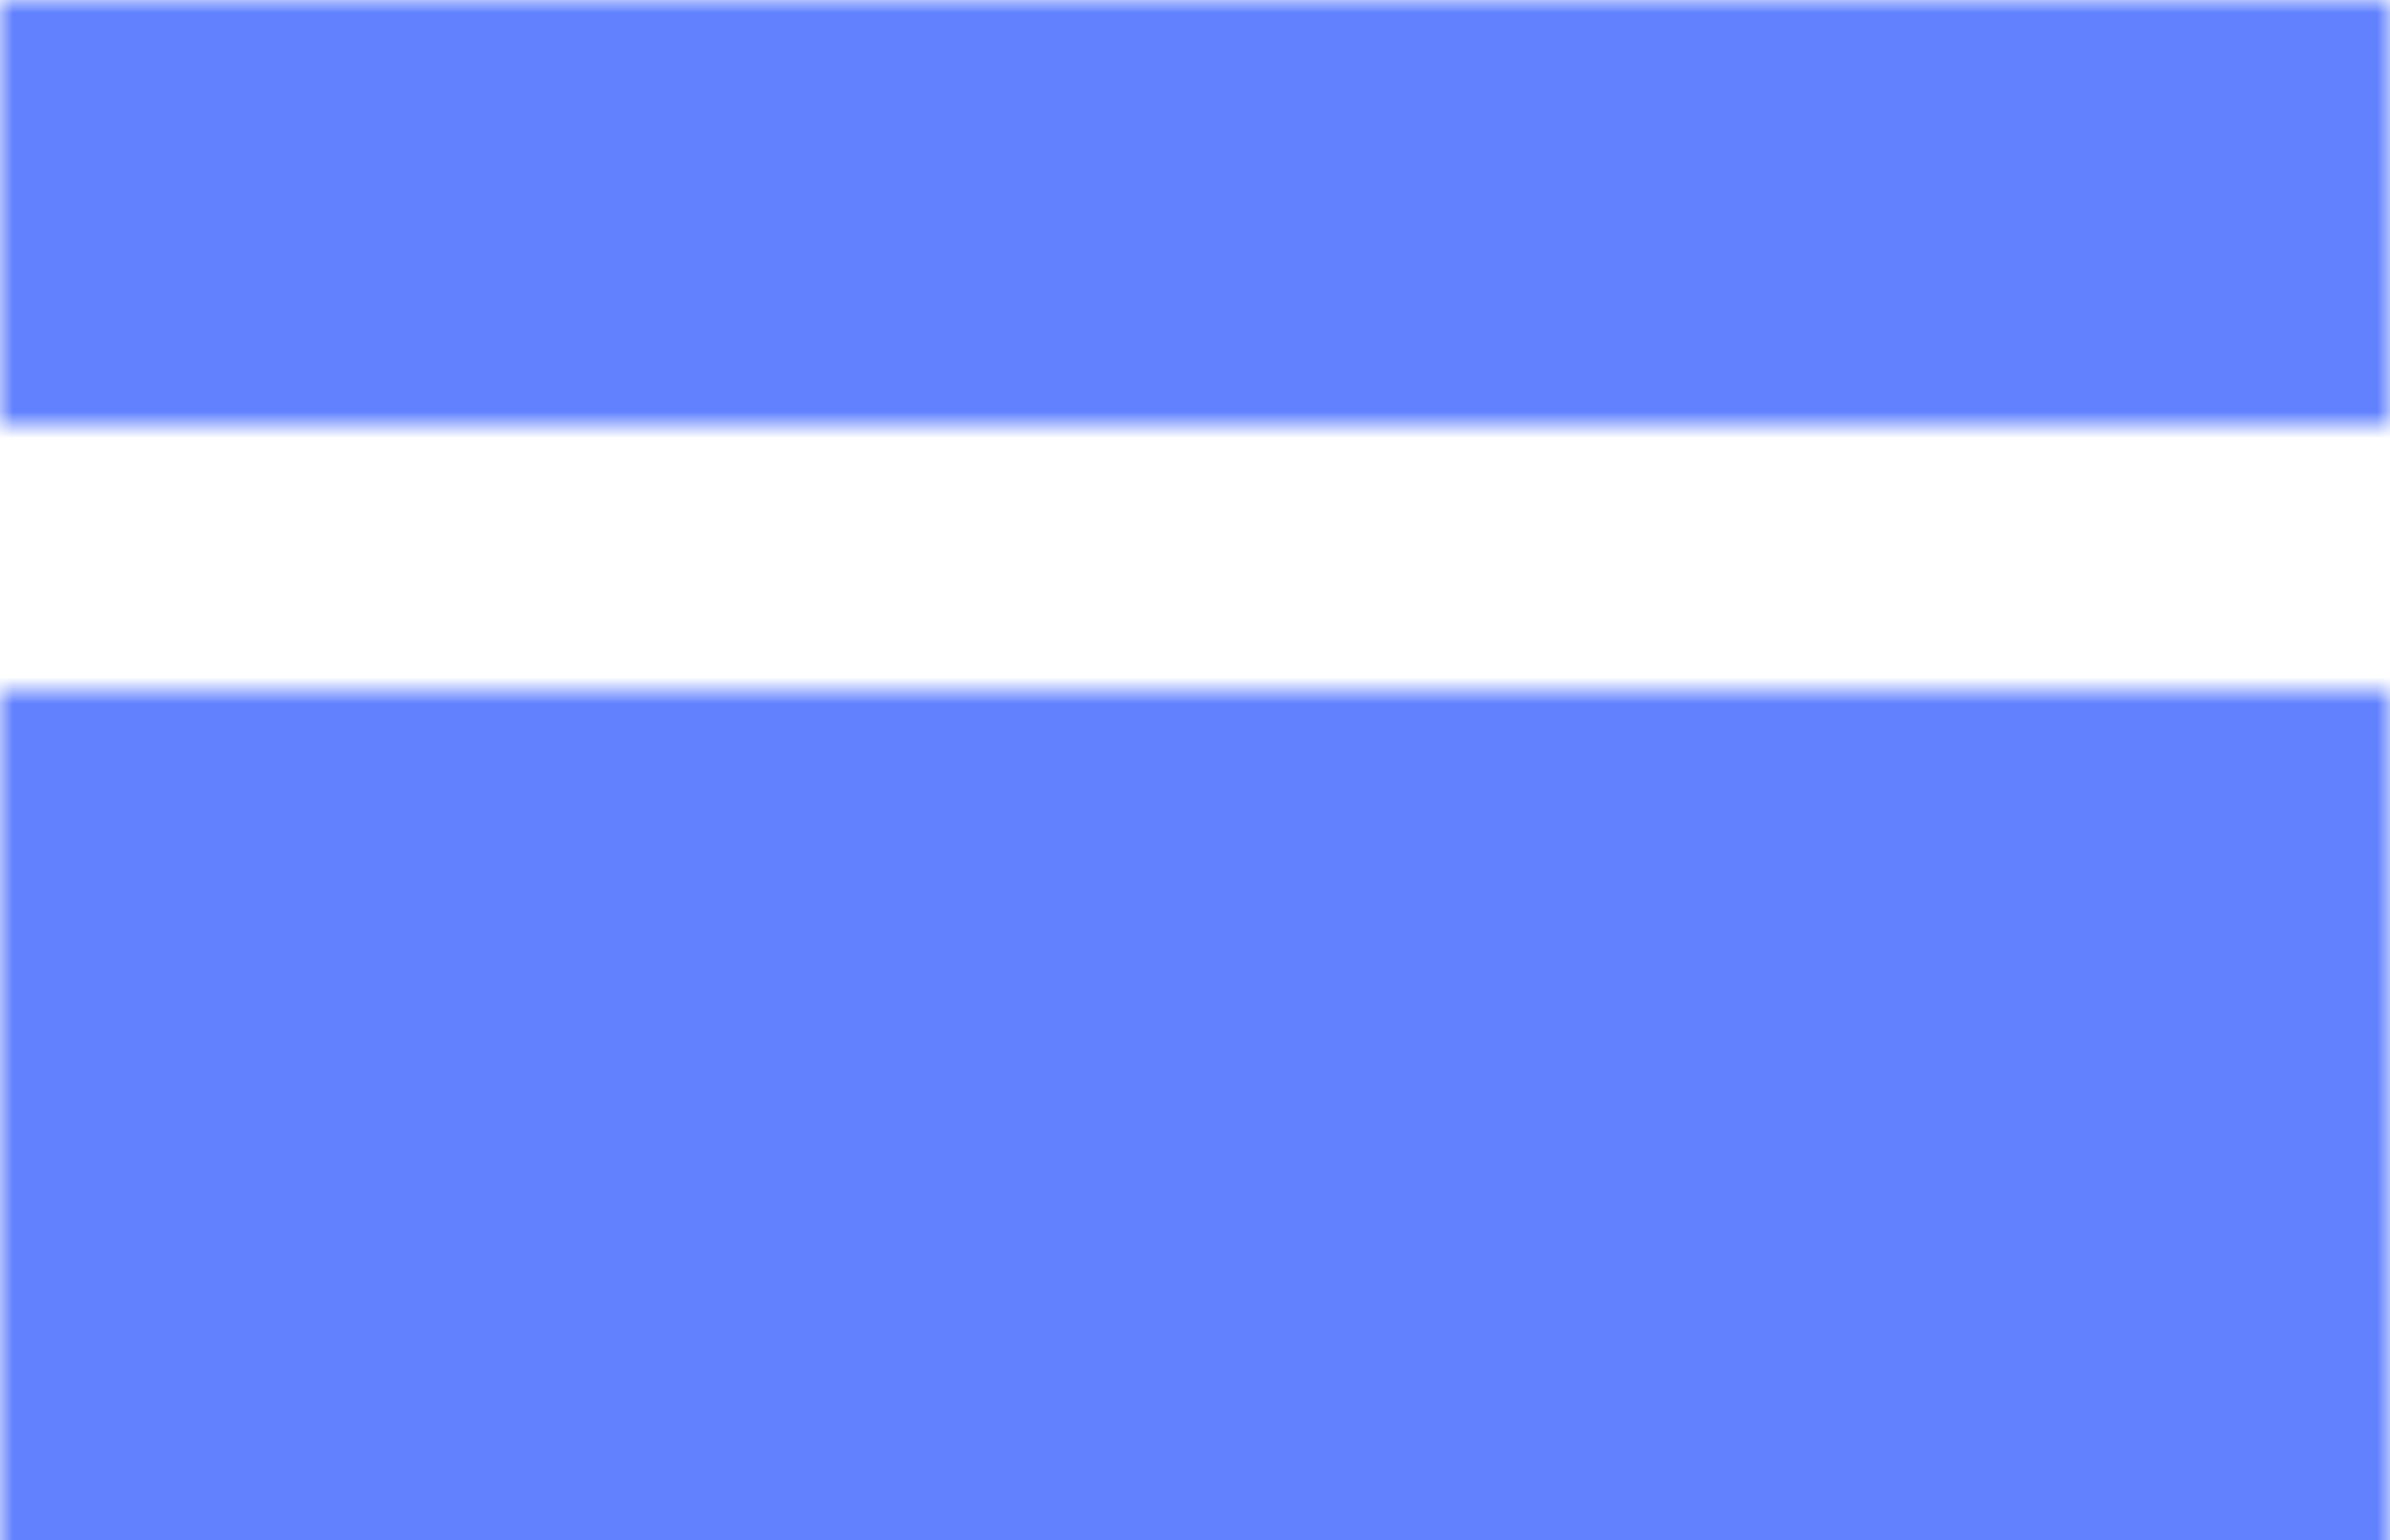 <?xml version="1.0" encoding="UTF-8"?>
<svg xmlns="http://www.w3.org/2000/svg" xmlns:xlink="http://www.w3.org/1999/xlink" width="90" height="58" viewBox="0 0 90 58">
<defs>
<filter id="filter-remove-color" x="0%" y="0%" width="100%" height="100%">
<feColorMatrix color-interpolation-filters="sRGB" values="0 0 0 0 1 0 0 0 0 1 0 0 0 0 1 0 0 0 1 0" />
</filter>
<filter id="filter-remove-color-and-invert-alpha" x="0%" y="0%" width="100%" height="100%">
<feColorMatrix color-interpolation-filters="sRGB" values="0 0 0 0 1 0 0 0 0 1 0 0 0 0 1 0 0 0 -1 1"/>
</filter>
<filter id="filter-0" x="0%" y="0%" width="100%" height="100%">
<feImage xlink:href="#compositing-group-1" result="source" x="0" y="0" width="129.6" height="83.52"/>
<feImage xlink:href="#compositing-group-2" result="destination" x="0" y="0" width="129.6" height="83.52"/>
<feComposite in="source" in2="destination" operator="arithmetic" k1="0" k2="1" k3="1" k4="0" color-interpolation-filters="sRGB"/>
</filter>
<filter id="filter-1" x="0%" y="0%" width="100%" height="100%">
<feImage xlink:href="#compositing-group-4" result="source" x="0" y="0" width="129.6" height="83.52"/>
<feImage xlink:href="#compositing-group-5" result="destination" x="0" y="0" width="129.6" height="83.52"/>
<feComposite in="source" in2="destination" operator="arithmetic" k1="0" k2="1" k3="1" k4="0" color-interpolation-filters="sRGB"/>
</filter>
<filter id="filter-2" x="0%" y="0%" width="100%" height="100%">
<feImage xlink:href="#compositing-group-7" result="source" x="0" y="0" width="129.6" height="83.52"/>
<feImage xlink:href="#compositing-group-8" result="destination" x="0" y="0" width="129.6" height="83.52"/>
<feComposite in="source" in2="destination" operator="arithmetic" k1="0" k2="1" k3="1" k4="0" color-interpolation-filters="sRGB"/>
</filter>
<filter id="filter-3" x="0%" y="0%" width="100%" height="100%">
<feImage xlink:href="#compositing-group-10" result="source" x="0" y="0" width="129.6" height="83.52"/>
<feImage xlink:href="#compositing-group-11" result="destination" x="0" y="0" width="129.6" height="83.52"/>
<feComposite in="source" in2="destination" operator="arithmetic" k1="0" k2="1" k3="1" k4="0" color-interpolation-filters="sRGB"/>
</filter>
<g>
<g id="glyph-0-0">
<path d="M 1 0 L 1 -7.625 L 5.391 -7.625 L 5.391 0 Z M 1.547 -0.547 L 4.844 -0.547 L 4.844 -7.078 L 1.547 -7.078 Z M 1.547 -0.547 "/>
</g>
<g id="glyph-0-1">
<path d="M 6.859 0 L 5.906 0 L 5.906 -3.547 L 2 -3.547 L 2 0 L 1.031 0 L 1.031 -7.625 L 2 -7.625 L 2 -4.391 L 5.906 -4.391 L 5.906 -7.625 L 6.859 -7.625 Z M 6.859 0 "/>
</g>
<g id="glyph-0-2">
<path d="M 3.109 -5.828 C 3.609 -5.828 4.031 -5.719 4.375 -5.5 C 4.727 -5.289 5 -4.988 5.188 -4.594 C 5.375 -4.207 5.469 -3.758 5.469 -3.25 L 5.469 -2.672 L 1.562 -2.672 C 1.57 -2.023 1.734 -1.531 2.047 -1.188 C 2.367 -0.852 2.816 -0.688 3.391 -0.688 C 3.742 -0.688 4.062 -0.719 4.344 -0.781 C 4.625 -0.852 4.914 -0.957 5.219 -1.094 L 5.219 -0.266 C 4.926 -0.141 4.633 -0.047 4.344 0.016 C 4.062 0.078 3.727 0.109 3.344 0.109 C 2.801 0.109 2.32 0 1.906 -0.219 C 1.488 -0.445 1.164 -0.781 0.938 -1.219 C 0.707 -1.656 0.594 -2.188 0.594 -2.812 C 0.594 -3.438 0.695 -3.973 0.906 -4.422 C 1.113 -4.867 1.406 -5.211 1.781 -5.453 C 2.164 -5.703 2.609 -5.828 3.109 -5.828 Z M 3.109 -5.062 C 2.66 -5.062 2.305 -4.914 2.047 -4.625 C 1.785 -4.332 1.629 -3.93 1.578 -3.422 L 4.5 -3.422 C 4.488 -3.91 4.375 -4.305 4.156 -4.609 C 3.938 -4.91 3.586 -5.062 3.109 -5.062 Z M 3.109 -5.062 "/>
</g>
<g id="glyph-0-3">
<path d="M 1.844 0 L 0.906 0 L 0.906 -8.109 L 1.844 -8.109 Z M 1.844 0 "/>
</g>
<g id="glyph-0-4">
<path d="M 5.875 -2.875 C 5.875 -1.926 5.633 -1.191 5.156 -0.672 C 4.676 -0.148 4.031 0.109 3.219 0.109 C 2.707 0.109 2.254 -0.004 1.859 -0.234 C 1.461 -0.473 1.148 -0.812 0.922 -1.25 C 0.703 -1.695 0.594 -2.238 0.594 -2.875 C 0.594 -3.82 0.828 -4.551 1.297 -5.062 C 1.773 -5.57 2.426 -5.828 3.25 -5.828 C 3.758 -5.828 4.211 -5.711 4.609 -5.484 C 5.004 -5.254 5.312 -4.922 5.531 -4.484 C 5.758 -4.047 5.875 -3.508 5.875 -2.875 Z M 1.562 -2.875 C 1.562 -2.195 1.691 -1.66 1.953 -1.266 C 2.223 -0.867 2.648 -0.672 3.234 -0.672 C 3.805 -0.672 4.227 -0.867 4.5 -1.266 C 4.77 -1.66 4.906 -2.195 4.906 -2.875 C 4.906 -3.551 4.77 -4.078 4.5 -4.453 C 4.227 -4.836 3.801 -5.031 3.219 -5.031 C 2.633 -5.031 2.211 -4.836 1.953 -4.453 C 1.691 -4.078 1.562 -3.551 1.562 -2.875 Z M 1.562 -2.875 "/>
</g>
<g id="glyph-0-5">
</g>
<g id="glyph-0-6">
<path d="M 4.594 -3.234 C 4.5 -3.523 4.422 -3.812 4.359 -4.094 C 4.297 -4.375 4.242 -4.594 4.203 -4.75 L 4.156 -4.75 C 4.133 -4.594 4.086 -4.375 4.016 -4.094 C 3.953 -3.812 3.875 -3.52 3.781 -3.219 L 2.75 -0.016 L 1.688 -0.016 L 0.125 -5.734 L 1.094 -5.734 L 1.875 -2.672 C 1.957 -2.367 2.031 -2.062 2.094 -1.75 C 2.164 -1.438 2.219 -1.176 2.25 -0.969 L 2.297 -0.969 C 2.328 -1.094 2.359 -1.242 2.391 -1.422 C 2.43 -1.598 2.477 -1.781 2.531 -1.969 C 2.582 -2.164 2.629 -2.348 2.672 -2.516 L 3.688 -5.734 L 4.719 -5.734 L 5.703 -2.516 C 5.773 -2.266 5.848 -2 5.922 -1.719 C 6.004 -1.438 6.055 -1.191 6.078 -0.984 L 6.125 -0.984 C 6.145 -1.16 6.191 -1.406 6.266 -1.719 C 6.336 -2.031 6.422 -2.348 6.516 -2.672 L 7.312 -5.734 L 8.266 -5.734 L 6.688 -0.016 L 5.578 -0.016 Z M 4.594 -3.234 "/>
</g>
<g id="glyph-0-7">
<path d="M 3.578 -5.828 C 3.68 -5.828 3.797 -5.82 3.922 -5.812 C 4.047 -5.801 4.156 -5.785 4.25 -5.766 L 4.125 -4.891 C 4.031 -4.922 3.926 -4.941 3.812 -4.953 C 3.707 -4.961 3.609 -4.969 3.516 -4.969 C 3.223 -4.969 2.945 -4.891 2.688 -4.734 C 2.438 -4.578 2.234 -4.352 2.078 -4.062 C 1.922 -3.77 1.844 -3.43 1.844 -3.047 L 1.844 0 L 0.906 0 L 0.906 -5.719 L 1.672 -5.719 L 1.781 -4.672 L 1.828 -4.672 C 2.016 -4.984 2.254 -5.254 2.547 -5.484 C 2.836 -5.711 3.18 -5.828 3.578 -5.828 Z M 3.578 -5.828 "/>
</g>
<g id="glyph-0-8">
<path d="M 2.938 0.109 C 2.227 0.109 1.66 -0.133 1.234 -0.625 C 0.805 -1.125 0.594 -1.863 0.594 -2.844 C 0.594 -3.832 0.805 -4.578 1.234 -5.078 C 1.66 -5.578 2.234 -5.828 2.953 -5.828 C 3.391 -5.828 3.75 -5.742 4.031 -5.578 C 4.312 -5.41 4.539 -5.211 4.719 -4.984 L 4.781 -4.984 C 4.77 -5.078 4.754 -5.211 4.734 -5.391 C 4.723 -5.578 4.719 -5.723 4.719 -5.828 L 4.719 -8.109 L 5.656 -8.109 L 5.656 0 L 4.891 0 L 4.766 -0.766 L 4.719 -0.766 C 4.539 -0.523 4.312 -0.316 4.031 -0.141 C 3.75 0.023 3.383 0.109 2.938 0.109 Z M 3.078 -0.672 C 3.68 -0.672 4.109 -0.836 4.359 -1.172 C 4.609 -1.504 4.734 -2.004 4.734 -2.672 L 4.734 -2.844 C 4.734 -3.551 4.613 -4.094 4.375 -4.469 C 4.133 -4.852 3.703 -5.047 3.078 -5.047 C 2.566 -5.047 2.188 -4.844 1.938 -4.438 C 1.688 -4.039 1.562 -3.504 1.562 -2.828 C 1.562 -2.141 1.688 -1.609 1.938 -1.234 C 2.188 -0.859 2.566 -0.672 3.078 -0.672 Z M 3.078 -0.672 "/>
</g>
<g id="glyph-0-9">
<path d="M 1.734 -2.141 L 1.125 -2.141 L 0.859 -7.625 L 2 -7.625 Z M 0.766 -0.578 C 0.766 -0.836 0.828 -1.02 0.953 -1.125 C 1.086 -1.238 1.25 -1.297 1.438 -1.297 C 1.613 -1.297 1.766 -1.238 1.891 -1.125 C 2.023 -1.02 2.094 -0.836 2.094 -0.578 C 2.094 -0.316 2.023 -0.129 1.891 -0.016 C 1.766 0.098 1.613 0.156 1.438 0.156 C 1.25 0.156 1.086 0.098 0.953 -0.016 C 0.828 -0.129 0.766 -0.316 0.766 -0.578 Z M 0.766 -0.578 "/>
</g>
</g>
<clipPath id="clip-0">
<path clip-rule="nonzero" d="M 1 3 L 60 3 L 60 13 L 1 13 Z M 1 3 "/>
</clipPath>
<clipPath id="clip-1">
<path clip-rule="nonzero" d="M 8 1.5 L 82 1.5 L 88.5 8 L 82 14.5 L 8 14.5 L 1.5 8 Z M 8 1.5 "/>
</clipPath>
<g id="compositing-group-0" transform="translate(19.8, 12.76)">
<rect x="-19.8" y="-12.76" width="129.6" height="83.52" fill="rgb(0%, 0%, 0%)" fill-opacity="0"/>
<clipPath id="clip-2">
<path clip-rule="nonzero" d="M 0 0 L 90 0 L 90 16 L 0 16 Z M 0 0 "/>
</clipPath>
<g clip-path="url(#clip-2)">
<path fill="none" stroke-width="3" stroke-linecap="butt" stroke-linejoin="miter" stroke="rgb(100%, 100%, 100%)" stroke-opacity="1" stroke-miterlimit="10" d="M 6.5 0 L 80.5 0 L 87 6.5 L 80.5 13 L 6.5 13 L 0 6.5 Z M 6.5 0 " transform="matrix(1, 0, 0, 1, 1.5, 1.5)"/>
</g>
</g>
<mask id="mask-1">
<use xlink:href="#compositing-group-0"/>
</mask>
<mask id="mask-2">
<use xlink:href="#compositing-group-0" filter="url(#filter-remove-color-and-invert-alpha)"/>
</mask>
<g id="compositing-group-1" mask="url(#mask-1)">
<g transform="translate(19.8, 12.76)">
<rect x="-19.8" y="-12.76" width="129.6" height="83.52" fill="rgb(100%, 0%, 0%)" fill-opacity="1"/>
</g>
</g>
<g id="compositing-group-2" mask="url(#mask-2)">
<g transform="translate(19.8, 12.76)">
</g>
</g>
<g id="compositing-group-3" transform="translate(19.8, 12.76)">
<rect x="-19.8" y="-12.76" width="129.6" height="83.52" fill="rgb(0%, 0%, 0%)" fill-opacity="0"/>
<path fill-rule="nonzero" fill="rgb(100%, 100%, 100%)" fill-opacity="1" d="M 8 1.5 L 82 1.5 L 88.5 8 L 82 14.5 L 8 14.5 L 1.5 8 Z M 8 1.5 "/>
</g>
<mask id="mask-3">
<use xlink:href="#compositing-group-3"/>
</mask>
<mask id="mask-4">
<use xlink:href="#compositing-group-3" filter="url(#filter-remove-color-and-invert-alpha)"/>
</mask>
<g id="compositing-group-4" mask="url(#mask-3)">
<g transform="translate(19.8, 12.76)">
</g>
</g>
<g id="compositing-group-5" mask="url(#mask-4)">
<g transform="translate(19.8, 12.76)">
<g filter="url(#filter-0)" transform="translate(-19.8, -12.76)">
<rect x="0" y="0" width="129.6" height="83.52" fill="rgb(0%, 0%, 0%)" fill-opacity="1"/>
</g>
</g>
</g>
<clipPath id="clip-3">
<rect x="0" y="0" width="90" height="16"/>
</clipPath>
<g id="source-6" clip-path="url(#clip-3)">
<g filter="url(#filter-1)" transform="translate(-19.8, -12.76)">
<rect x="0" y="0" width="129.6" height="83.52" fill="rgb(0%, 0%, 0%)" fill-opacity="1"/>
</g>
</g>
<mask id="mask-0">
<g filter="url(#filter-remove-color)">
<use xlink:href="#source-6"/>
</g>
</mask>
<clipPath id="clip-4">
<path clip-rule="nonzero" d="M 11 32 L 70 32 L 70 42 L 11 42 Z M 11 32 "/>
</clipPath>
<clipPath id="clip-5">
<path clip-rule="nonzero" d="M 11 27.5 L 79 27.5 L 88.5 37 L 79 46.5 L 11 46.5 L 1.5 37 Z M 11 27.5 "/>
</clipPath>
<g id="compositing-group-6" transform="translate(19.8, 38.76)">
<rect x="-19.8" y="-38.76" width="129.6" height="83.52" fill="rgb(0%, 0%, 0%)" fill-opacity="0"/>
<clipPath id="clip-6">
<path clip-rule="nonzero" d="M 0 0 L 90 0 L 90 48 L 0 48 Z M 0 0 "/>
</clipPath>
<g clip-path="url(#clip-6)">
<path fill="none" stroke-width="3" stroke-linecap="butt" stroke-linejoin="miter" stroke="rgb(100%, 100%, 100%)" stroke-opacity="1" stroke-miterlimit="10" d="M 9.5 0 L 77.5 0 L 87 9.5 L 77.5 19 L 9.5 19 L 0 9.5 Z M 9.5 0 " transform="matrix(1, 0, 0, 1, 1.5, 27.5)"/>
</g>
</g>
<mask id="mask-6">
<use xlink:href="#compositing-group-6"/>
</mask>
<mask id="mask-7">
<use xlink:href="#compositing-group-6" filter="url(#filter-remove-color-and-invert-alpha)"/>
</mask>
<g id="compositing-group-7" mask="url(#mask-6)">
<g transform="translate(19.8, 38.76)">
<rect x="-19.8" y="-38.76" width="129.6" height="83.52" fill="rgb(100%, 0%, 0%)" fill-opacity="1"/>
</g>
</g>
<g id="compositing-group-8" mask="url(#mask-7)">
<g transform="translate(19.8, 38.76)">
</g>
</g>
<g id="compositing-group-9" transform="translate(19.8, 38.76)">
<rect x="-19.8" y="-38.76" width="129.6" height="83.52" fill="rgb(0%, 0%, 0%)" fill-opacity="0"/>
<path fill-rule="nonzero" fill="rgb(100%, 100%, 100%)" fill-opacity="1" d="M 11 27.5 L 79 27.5 L 88.5 37 L 79 46.5 L 11 46.5 L 1.5 37 Z M 11 27.5 "/>
</g>
<mask id="mask-8">
<use xlink:href="#compositing-group-9"/>
</mask>
<mask id="mask-9">
<use xlink:href="#compositing-group-9" filter="url(#filter-remove-color-and-invert-alpha)"/>
</mask>
<g id="compositing-group-10" mask="url(#mask-8)">
<g transform="translate(19.8, 38.76)">
</g>
</g>
<g id="compositing-group-11" mask="url(#mask-9)">
<g transform="translate(19.8, 38.76)">
<g filter="url(#filter-2)" transform="translate(-19.8, -38.76)">
<rect x="0" y="0" width="129.6" height="83.52" fill="rgb(0%, 0%, 0%)" fill-opacity="1"/>
</g>
</g>
</g>
<clipPath id="clip-7">
<rect x="0" y="0" width="90" height="48"/>
</clipPath>
<g id="source-8" clip-path="url(#clip-7)">
<g filter="url(#filter-3)" transform="translate(-19.8, -38.76)">
<rect x="0" y="0" width="129.6" height="83.52" fill="rgb(0%, 0%, 0%)" fill-opacity="1"/>
</g>
</g>
<mask id="mask-5">
<g filter="url(#filter-remove-color)">
<use xlink:href="#source-8" transform="matrix(1, 0, 0, 1, 0, 26)"/>
</g>
</mask>
</defs>
<path fill-rule="nonzero" fill="rgb(38.039%, 50.588%, 100%)" fill-opacity="0.49" d="M 8 1.5 L 82 1.5 L 88.5 8 L 82 14.5 L 8 14.5 L 1.5 8 Z M 8 1.5 "/>
<g clip-path="url(#clip-0)">
<g clip-path="url(#clip-1)">
<g fill="rgb(0%, 0%, 0%)" fill-opacity="1">
<use xlink:href="#glyph-0-1" x="0" y="11.903"/>
<use xlink:href="#glyph-0-2" x="8" y="11.903"/>
<use xlink:href="#glyph-0-3" x="14" y="11.903"/>
<use xlink:href="#glyph-0-3" x="17" y="11.903"/>
<use xlink:href="#glyph-0-4" x="20" y="11.903"/>
<use xlink:href="#glyph-0-5" x="26" y="11.903"/>
<use xlink:href="#glyph-0-6" x="29" y="11.903"/>
<use xlink:href="#glyph-0-4" x="37" y="11.903"/>
<use xlink:href="#glyph-0-7" x="43" y="11.903"/>
<use xlink:href="#glyph-0-3" x="47" y="11.903"/>
<use xlink:href="#glyph-0-8" x="50" y="11.903"/>
<use xlink:href="#glyph-0-9" x="57" y="11.903"/>
</g>
</g>
</g>
<g mask="url(#mask-0)">
<rect x="-9" y="-5.8" width="108" height="69.6" fill="rgb(38.039%, 50.588%, 100%)" fill-opacity="1"/>
</g>
<path fill-rule="nonzero" fill="rgb(38.039%, 50.588%, 100%)" fill-opacity="0.49" d="M 11 27.5 L 79 27.5 L 88.5 37 L 79 46.5 L 11 46.5 L 1.5 37 Z M 11 27.5 "/>
<g clip-path="url(#clip-4)">
<g clip-path="url(#clip-5)">
<g fill="rgb(0%, 0%, 0%)" fill-opacity="1">
<use xlink:href="#glyph-0-1" x="10" y="40.903"/>
<use xlink:href="#glyph-0-2" x="18" y="40.903"/>
<use xlink:href="#glyph-0-3" x="24" y="40.903"/>
<use xlink:href="#glyph-0-3" x="27" y="40.903"/>
<use xlink:href="#glyph-0-4" x="30" y="40.903"/>
<use xlink:href="#glyph-0-5" x="36" y="40.903"/>
<use xlink:href="#glyph-0-6" x="39" y="40.903"/>
<use xlink:href="#glyph-0-4" x="47" y="40.903"/>
<use xlink:href="#glyph-0-7" x="53" y="40.903"/>
<use xlink:href="#glyph-0-3" x="57" y="40.903"/>
<use xlink:href="#glyph-0-8" x="60" y="40.903"/>
<use xlink:href="#glyph-0-9" x="67" y="40.903"/>
</g>
</g>
</g>
<g mask="url(#mask-5)">
<rect x="-9" y="-5.8" width="108" height="69.6" fill="rgb(38.039%, 50.588%, 100%)" fill-opacity="1"/>
</g>
</svg>

